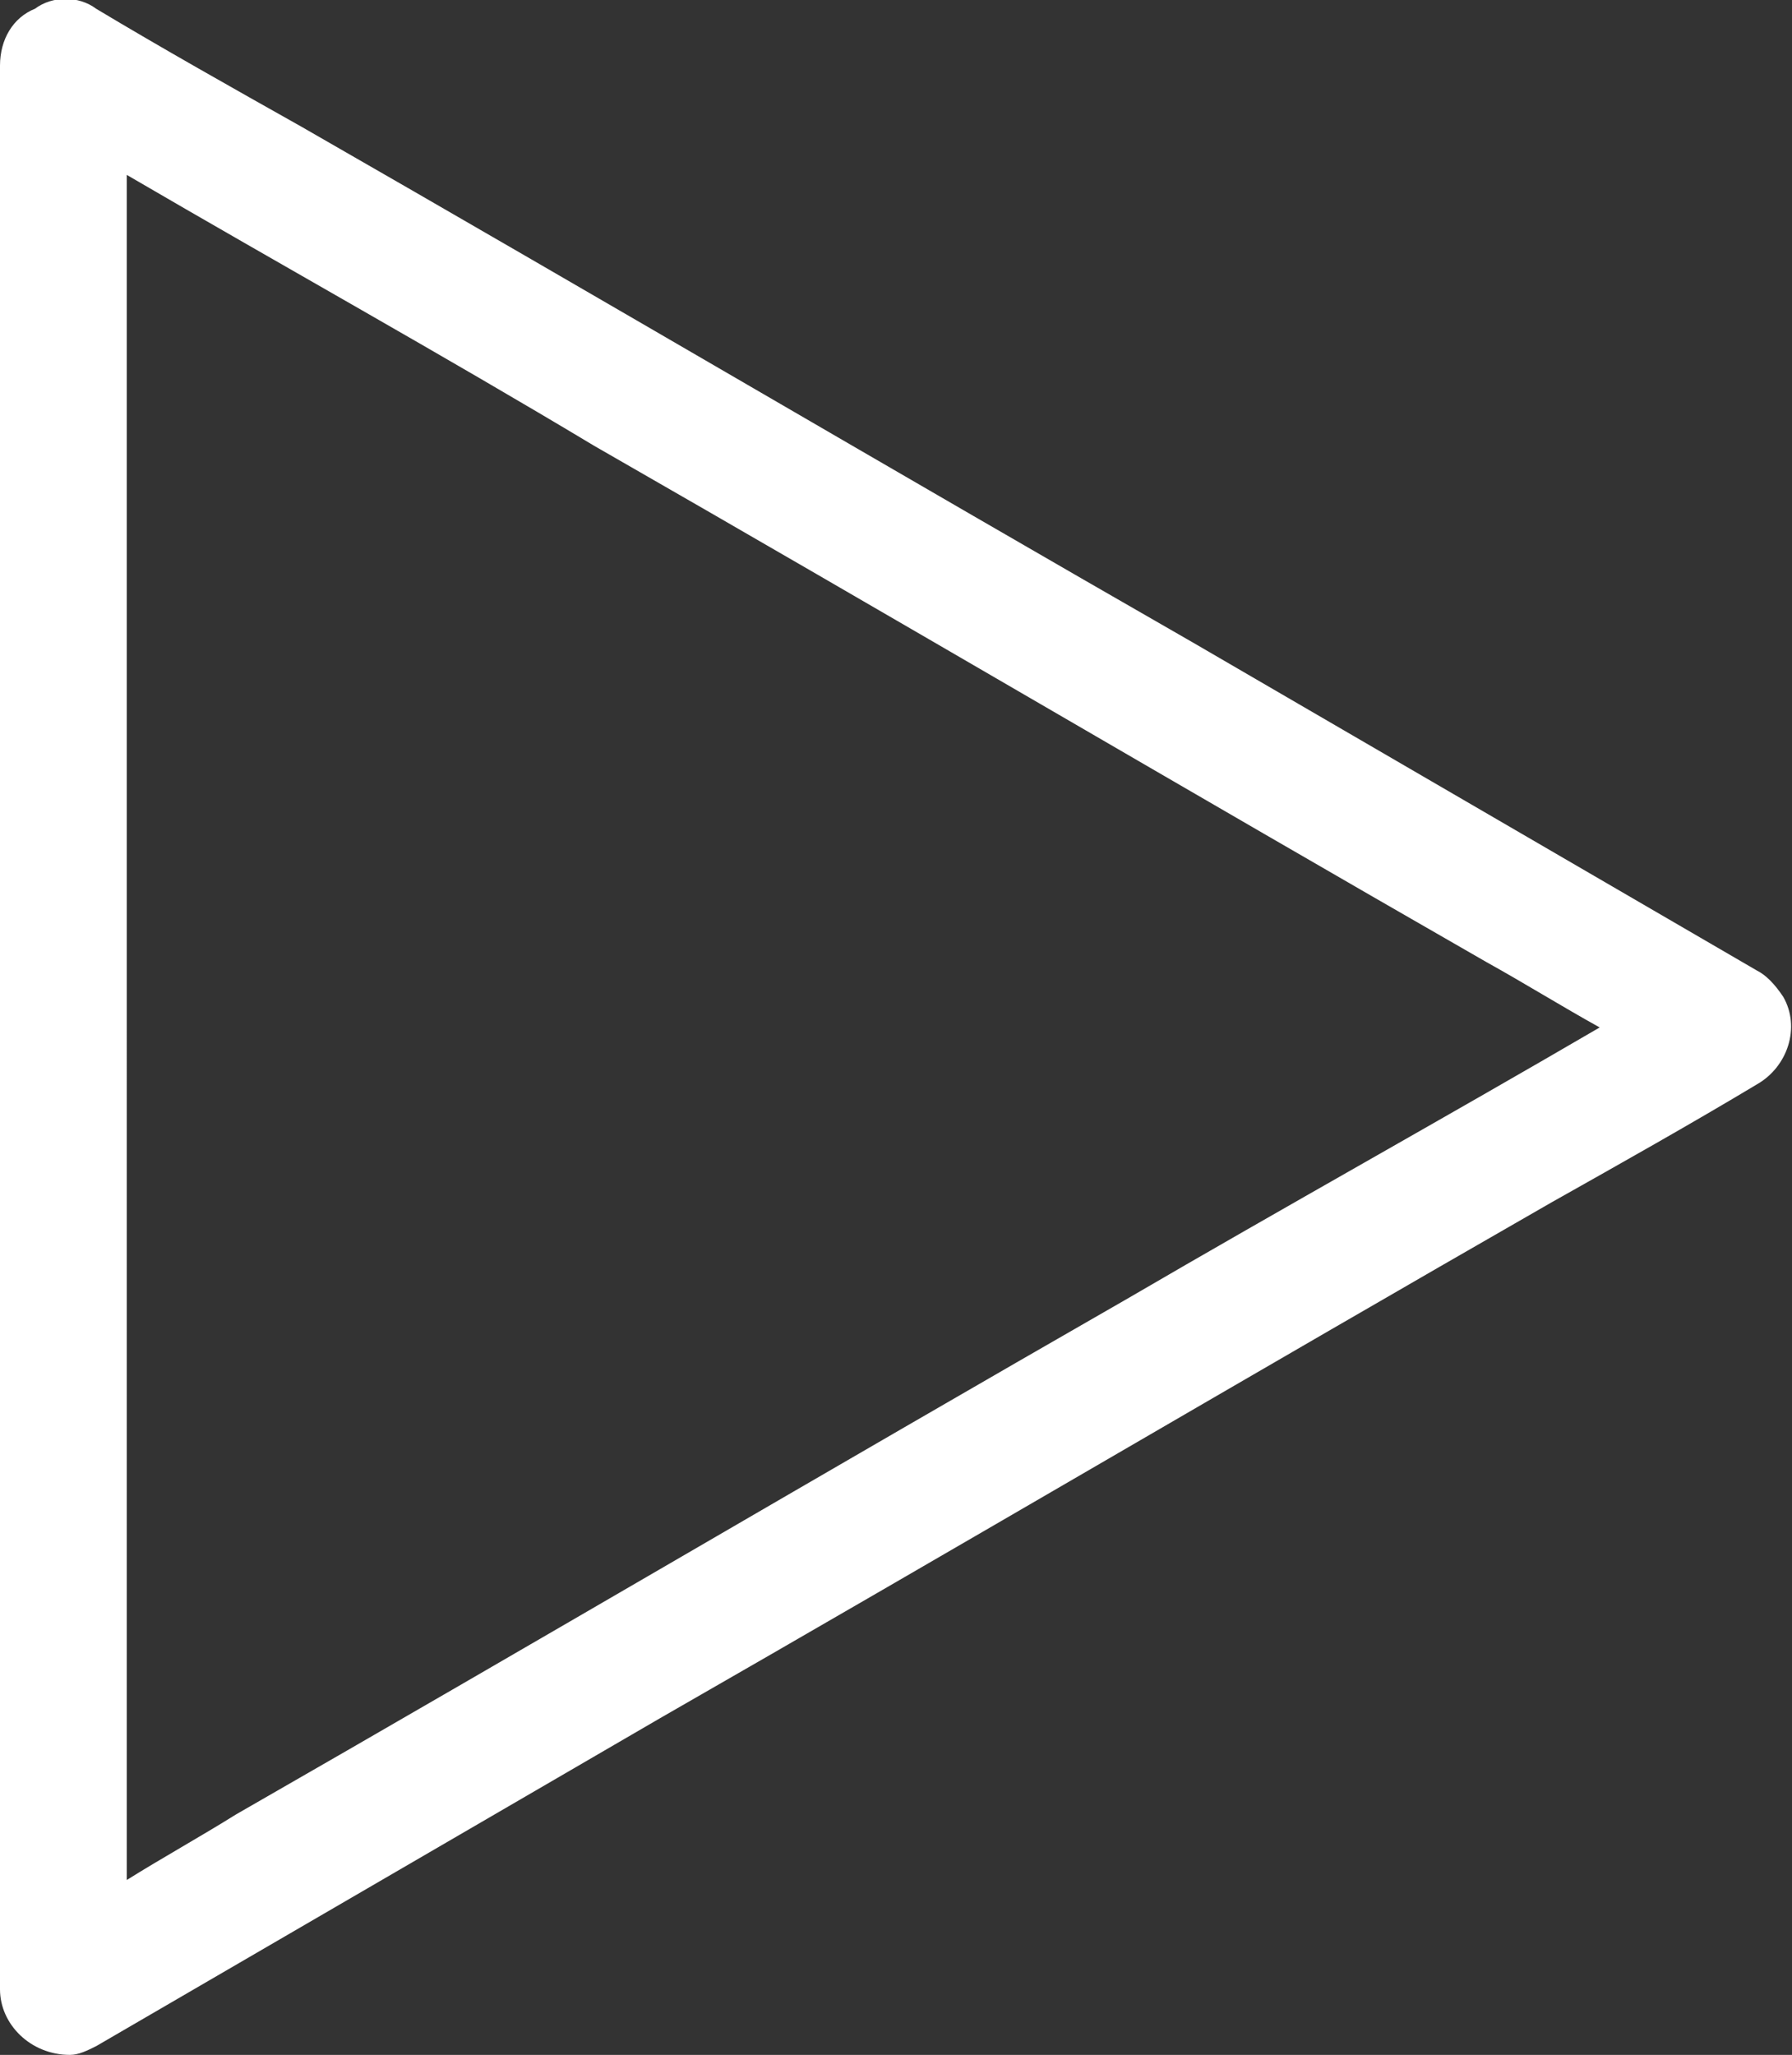<?xml version="1.0" encoding="utf-8"?>
<!-- Generator: Adobe Illustrator 21.0.1, SVG Export Plug-In . SVG Version: 6.00 Build 0)  -->
<svg version="1.1" id="Capa_1" xmlns="http://www.w3.org/2000/svg" xmlns:xlink="http://www.w3.org/1999/xlink" x="0px" y="0px"
	 viewBox="0 0 41 47" style="enable-background:new 0 0 41 47;" xml:space="preserve">
<rect x="0" y="0" width="41" height="47" fill="#333333" stroke="none"/>
<style type="text/css">
	.st0{fill:#FFFFFF;}
</style>
<title>Recurso 1</title>
<g id="Capa_2">
	<g id="Capa_1-2">
		<path class="st0" d="M40.2,22.2l-12.9-7.5C20.5,10.8,13.7,6.8,6.9,2.9C5.3,2,3.7,1.1,2.2,0.2c-0.4-0.3-1-0.3-1.4,0
			C0.3,0.4,0,0.9,0,1.5v44C0,46.3,0.7,47,1.6,47c0.2,0,0.4-0.1,0.6-0.2l12.9-7.5c6.8-3.9,13.6-7.9,20.4-11.8
			c1.6-0.9,3.2-1.8,4.7-2.7c0.7-0.4,1-1.3,0.6-2C40.6,22.5,40.4,22.3,40.2,22.2z M25.8,29.7C19,33.6,12.2,37.6,5.4,41.5
			c-0.8,0.5-1.7,1-2.5,1.5V4c3.6,2.1,7.2,4.1,10.7,6.2C20.4,14.1,27.2,18.1,34,22c0.9,0.5,1.7,1,2.6,1.5
			C33,25.6,29.4,27.6,25.8,29.7z"/>
	</g>
</g>
</svg>
